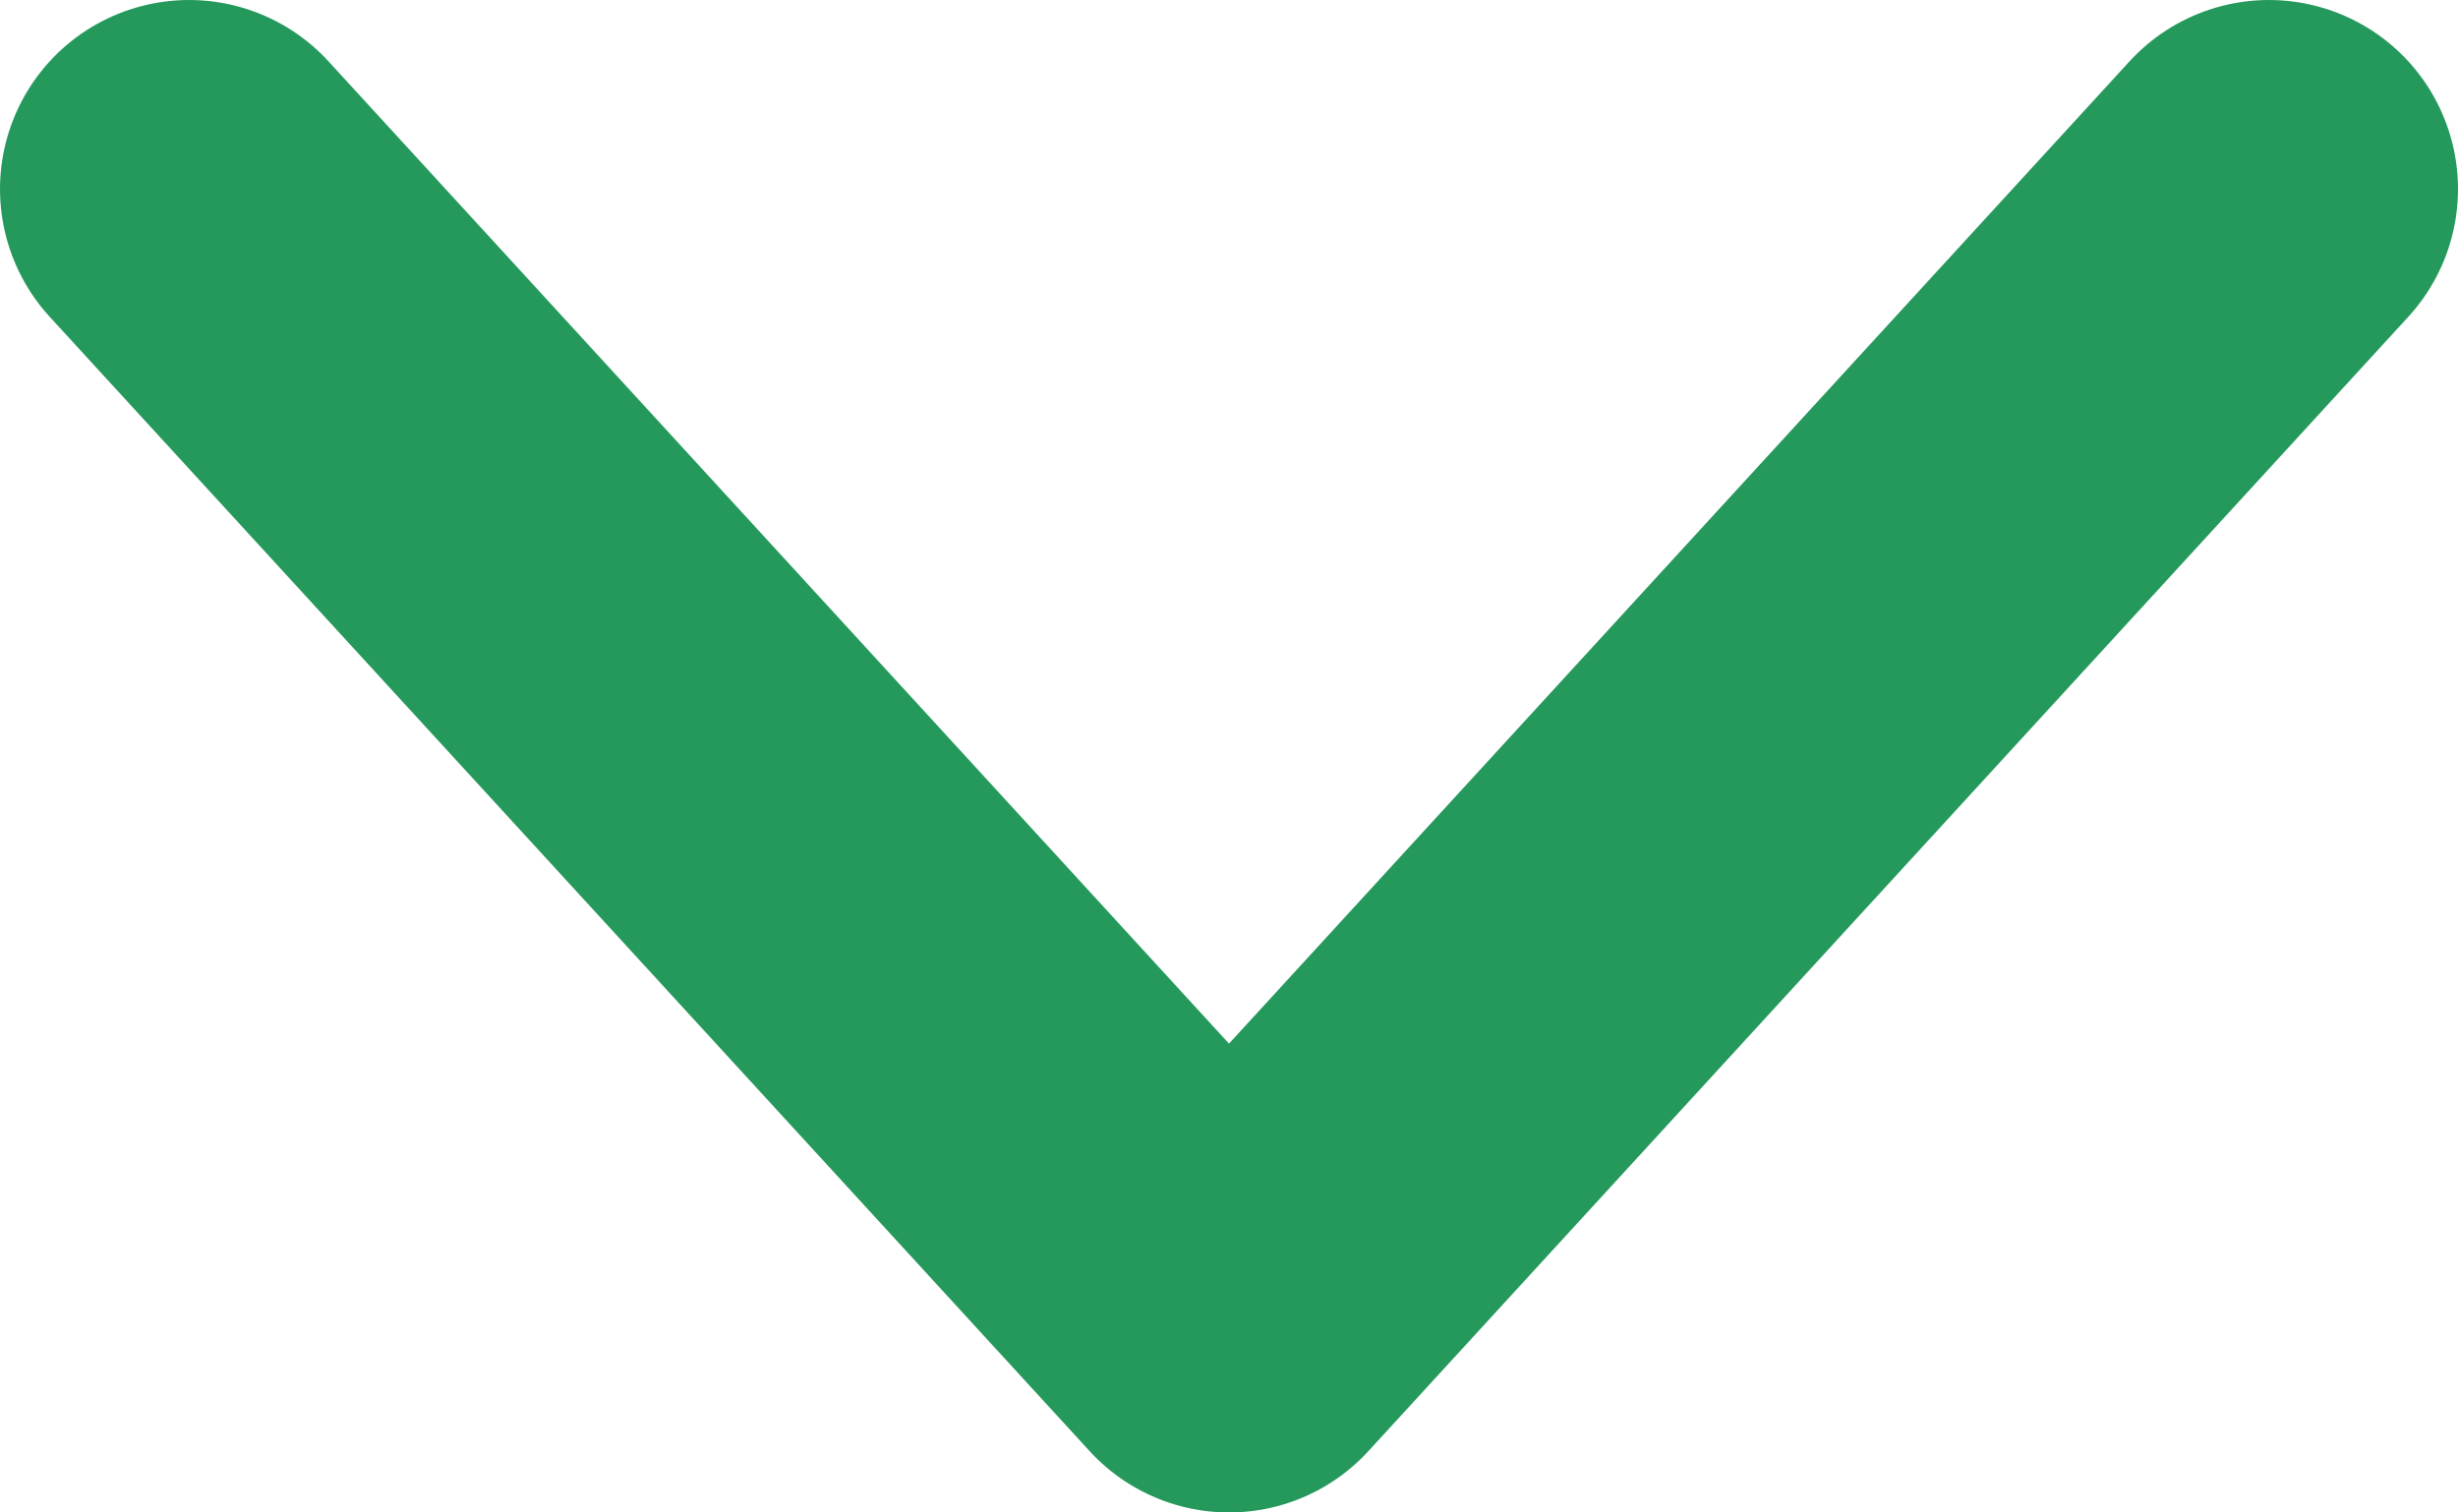 <svg width="13" height="8" viewBox="0 0 13 8" fill="none" xmlns="http://www.w3.org/2000/svg">
<path d="M1 1L6.5 7L12 1" stroke="#25995C" stroke-width="2" stroke-linecap="round" stroke-linejoin="round"/>
</svg>